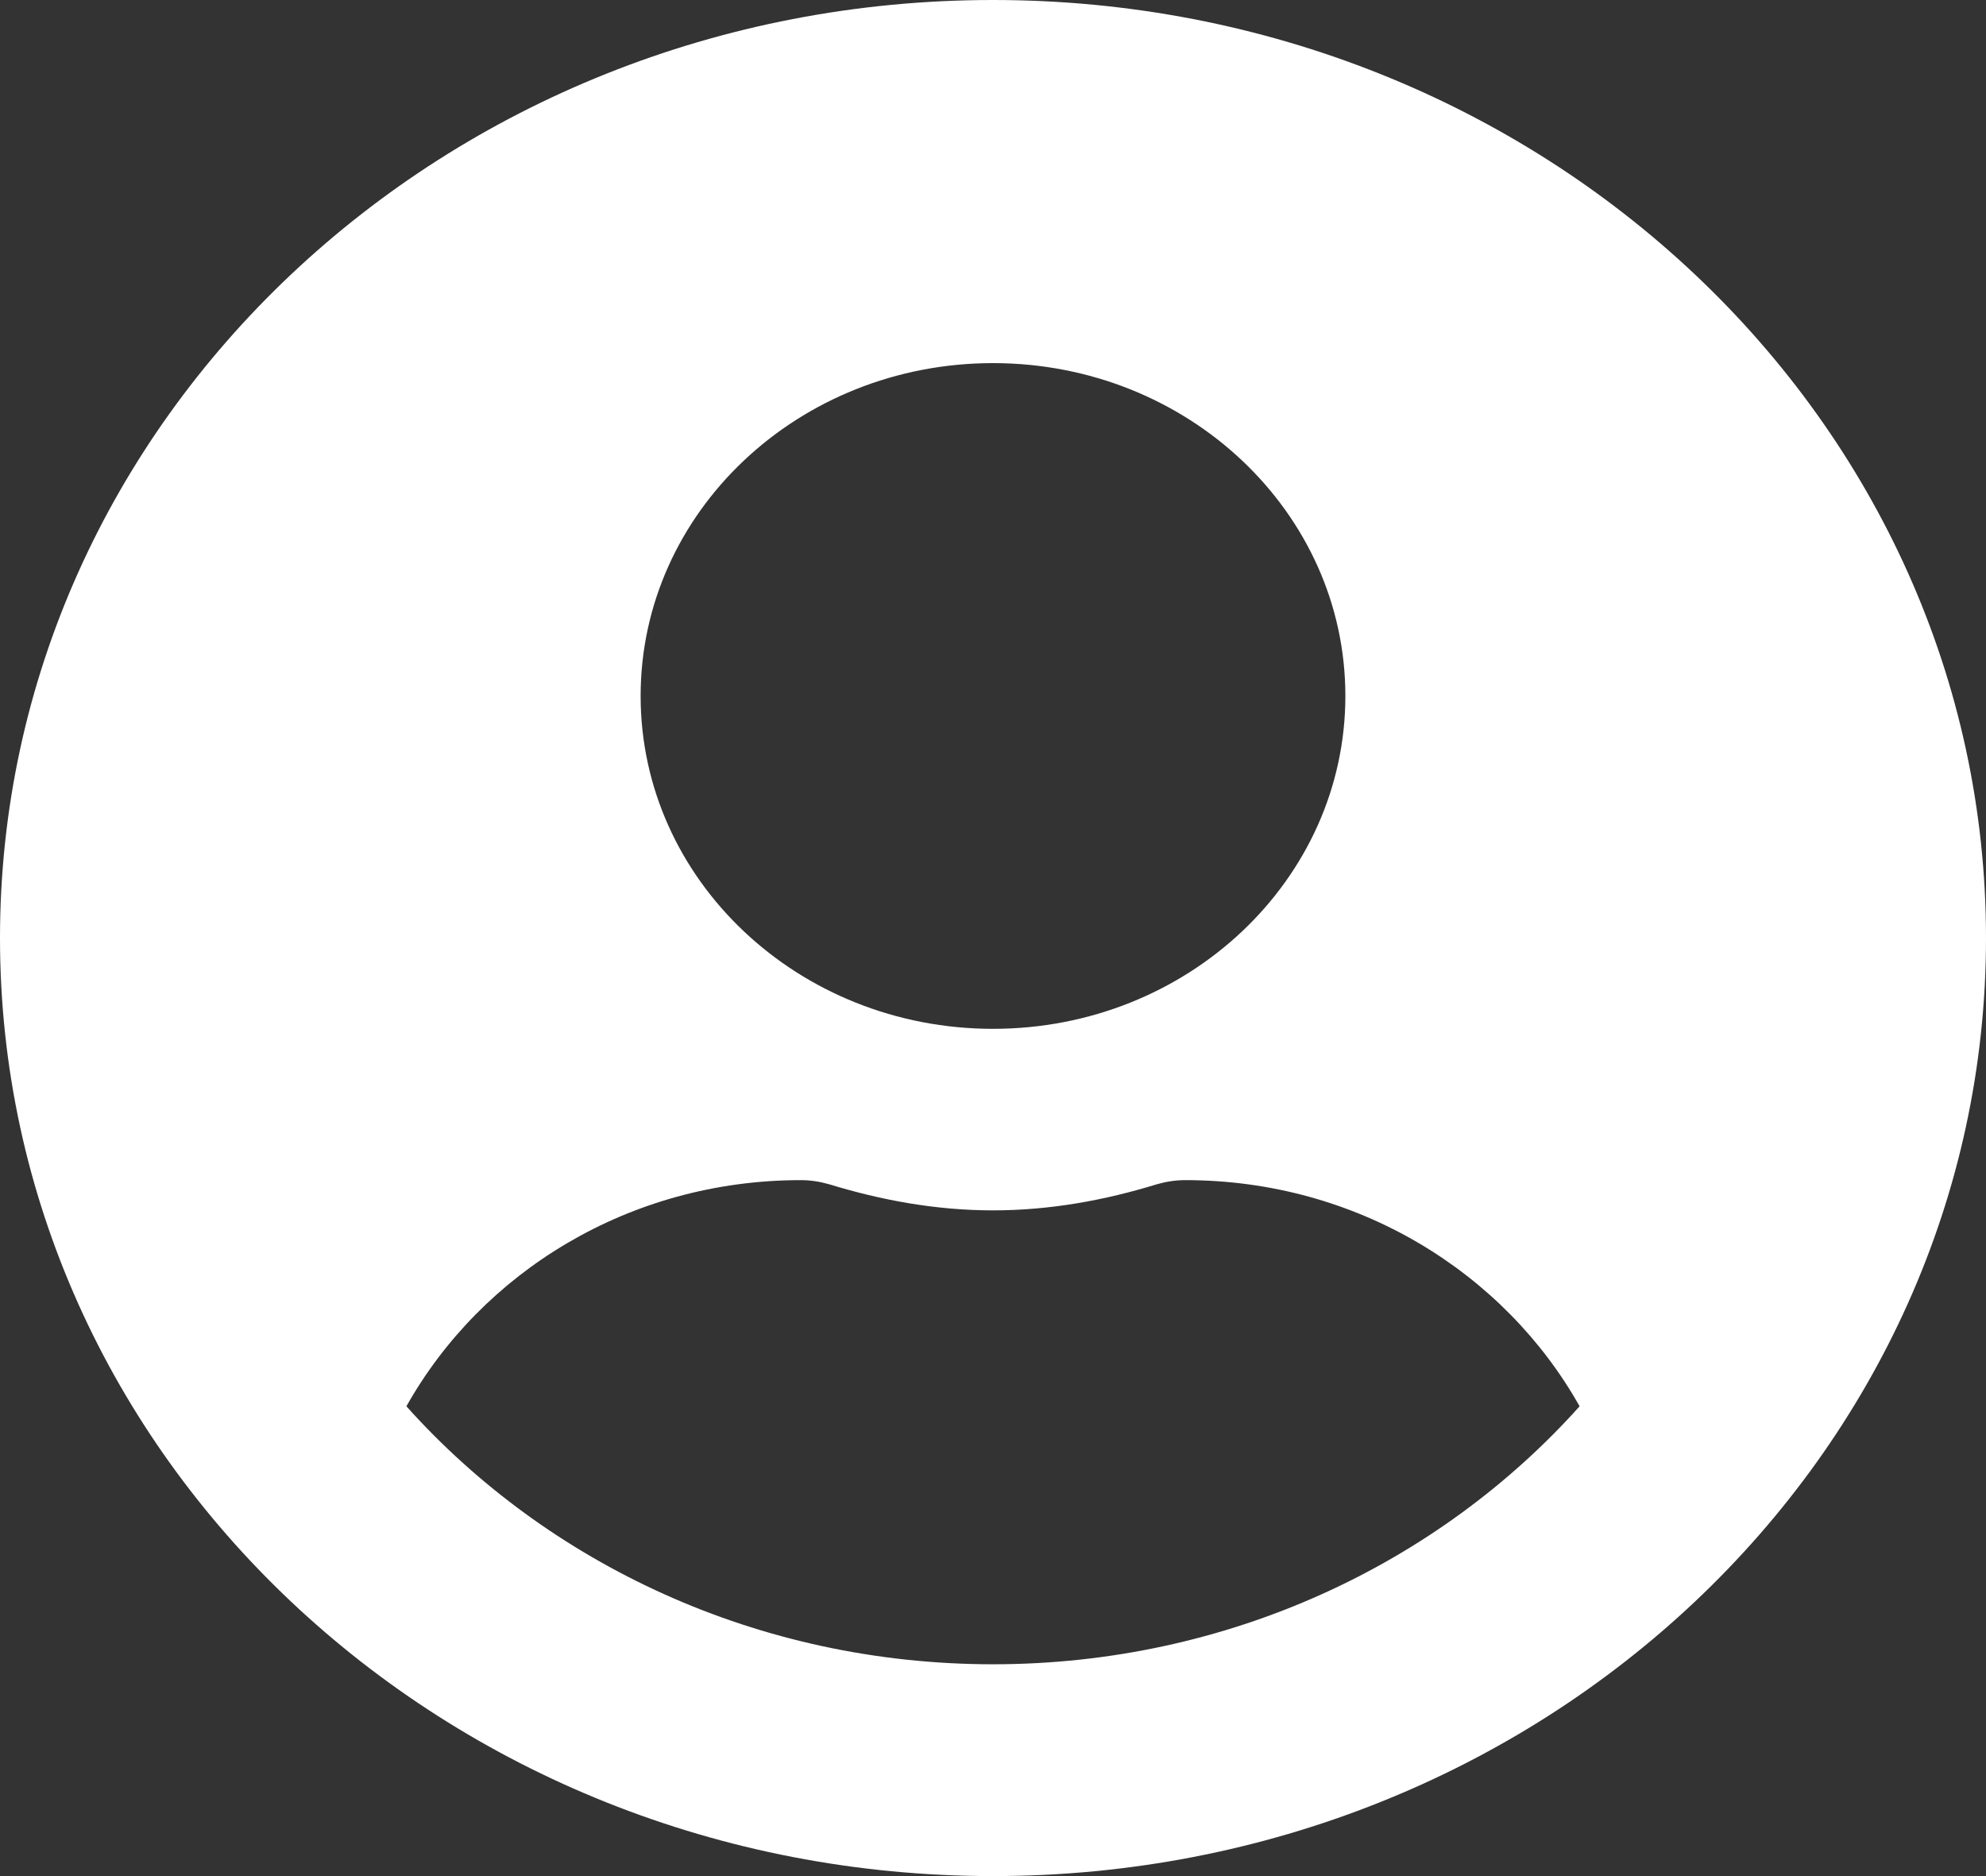 <svg width="54" height="51" viewBox="0 0 54 51" fill="none" xmlns="http://www.w3.org/2000/svg">
    <rect x="0" y="0" width="54" height="51" fill="#333333" stroke="none"/>
    <path
        d="M27 0C12.085 0 0 11.413 0 25.5C0 39.587 12.085 51 27 51C41.915 51 54 39.587 54 25.5C54 11.413 41.915 0 27 0ZM27 9.871C32.291 9.871 36.581 13.922 36.581 18.919C36.581 23.916 32.291 27.968 27 27.968C21.709 27.968 17.419 23.916 17.419 18.919C17.419 13.922 21.709 9.871 27 9.871ZM27 45.242C20.609 45.242 14.883 42.507 11.05 38.229C13.097 34.59 17.104 32.081 21.774 32.081C22.035 32.081 22.297 32.122 22.547 32.194C23.962 32.626 25.443 32.903 27 32.903C28.557 32.903 30.048 32.626 31.453 32.194C31.703 32.122 31.965 32.081 32.226 32.081C36.896 32.081 40.903 34.59 42.95 38.229C39.117 42.507 33.391 45.242 27 45.242Z"
        fill="white" />
</svg>